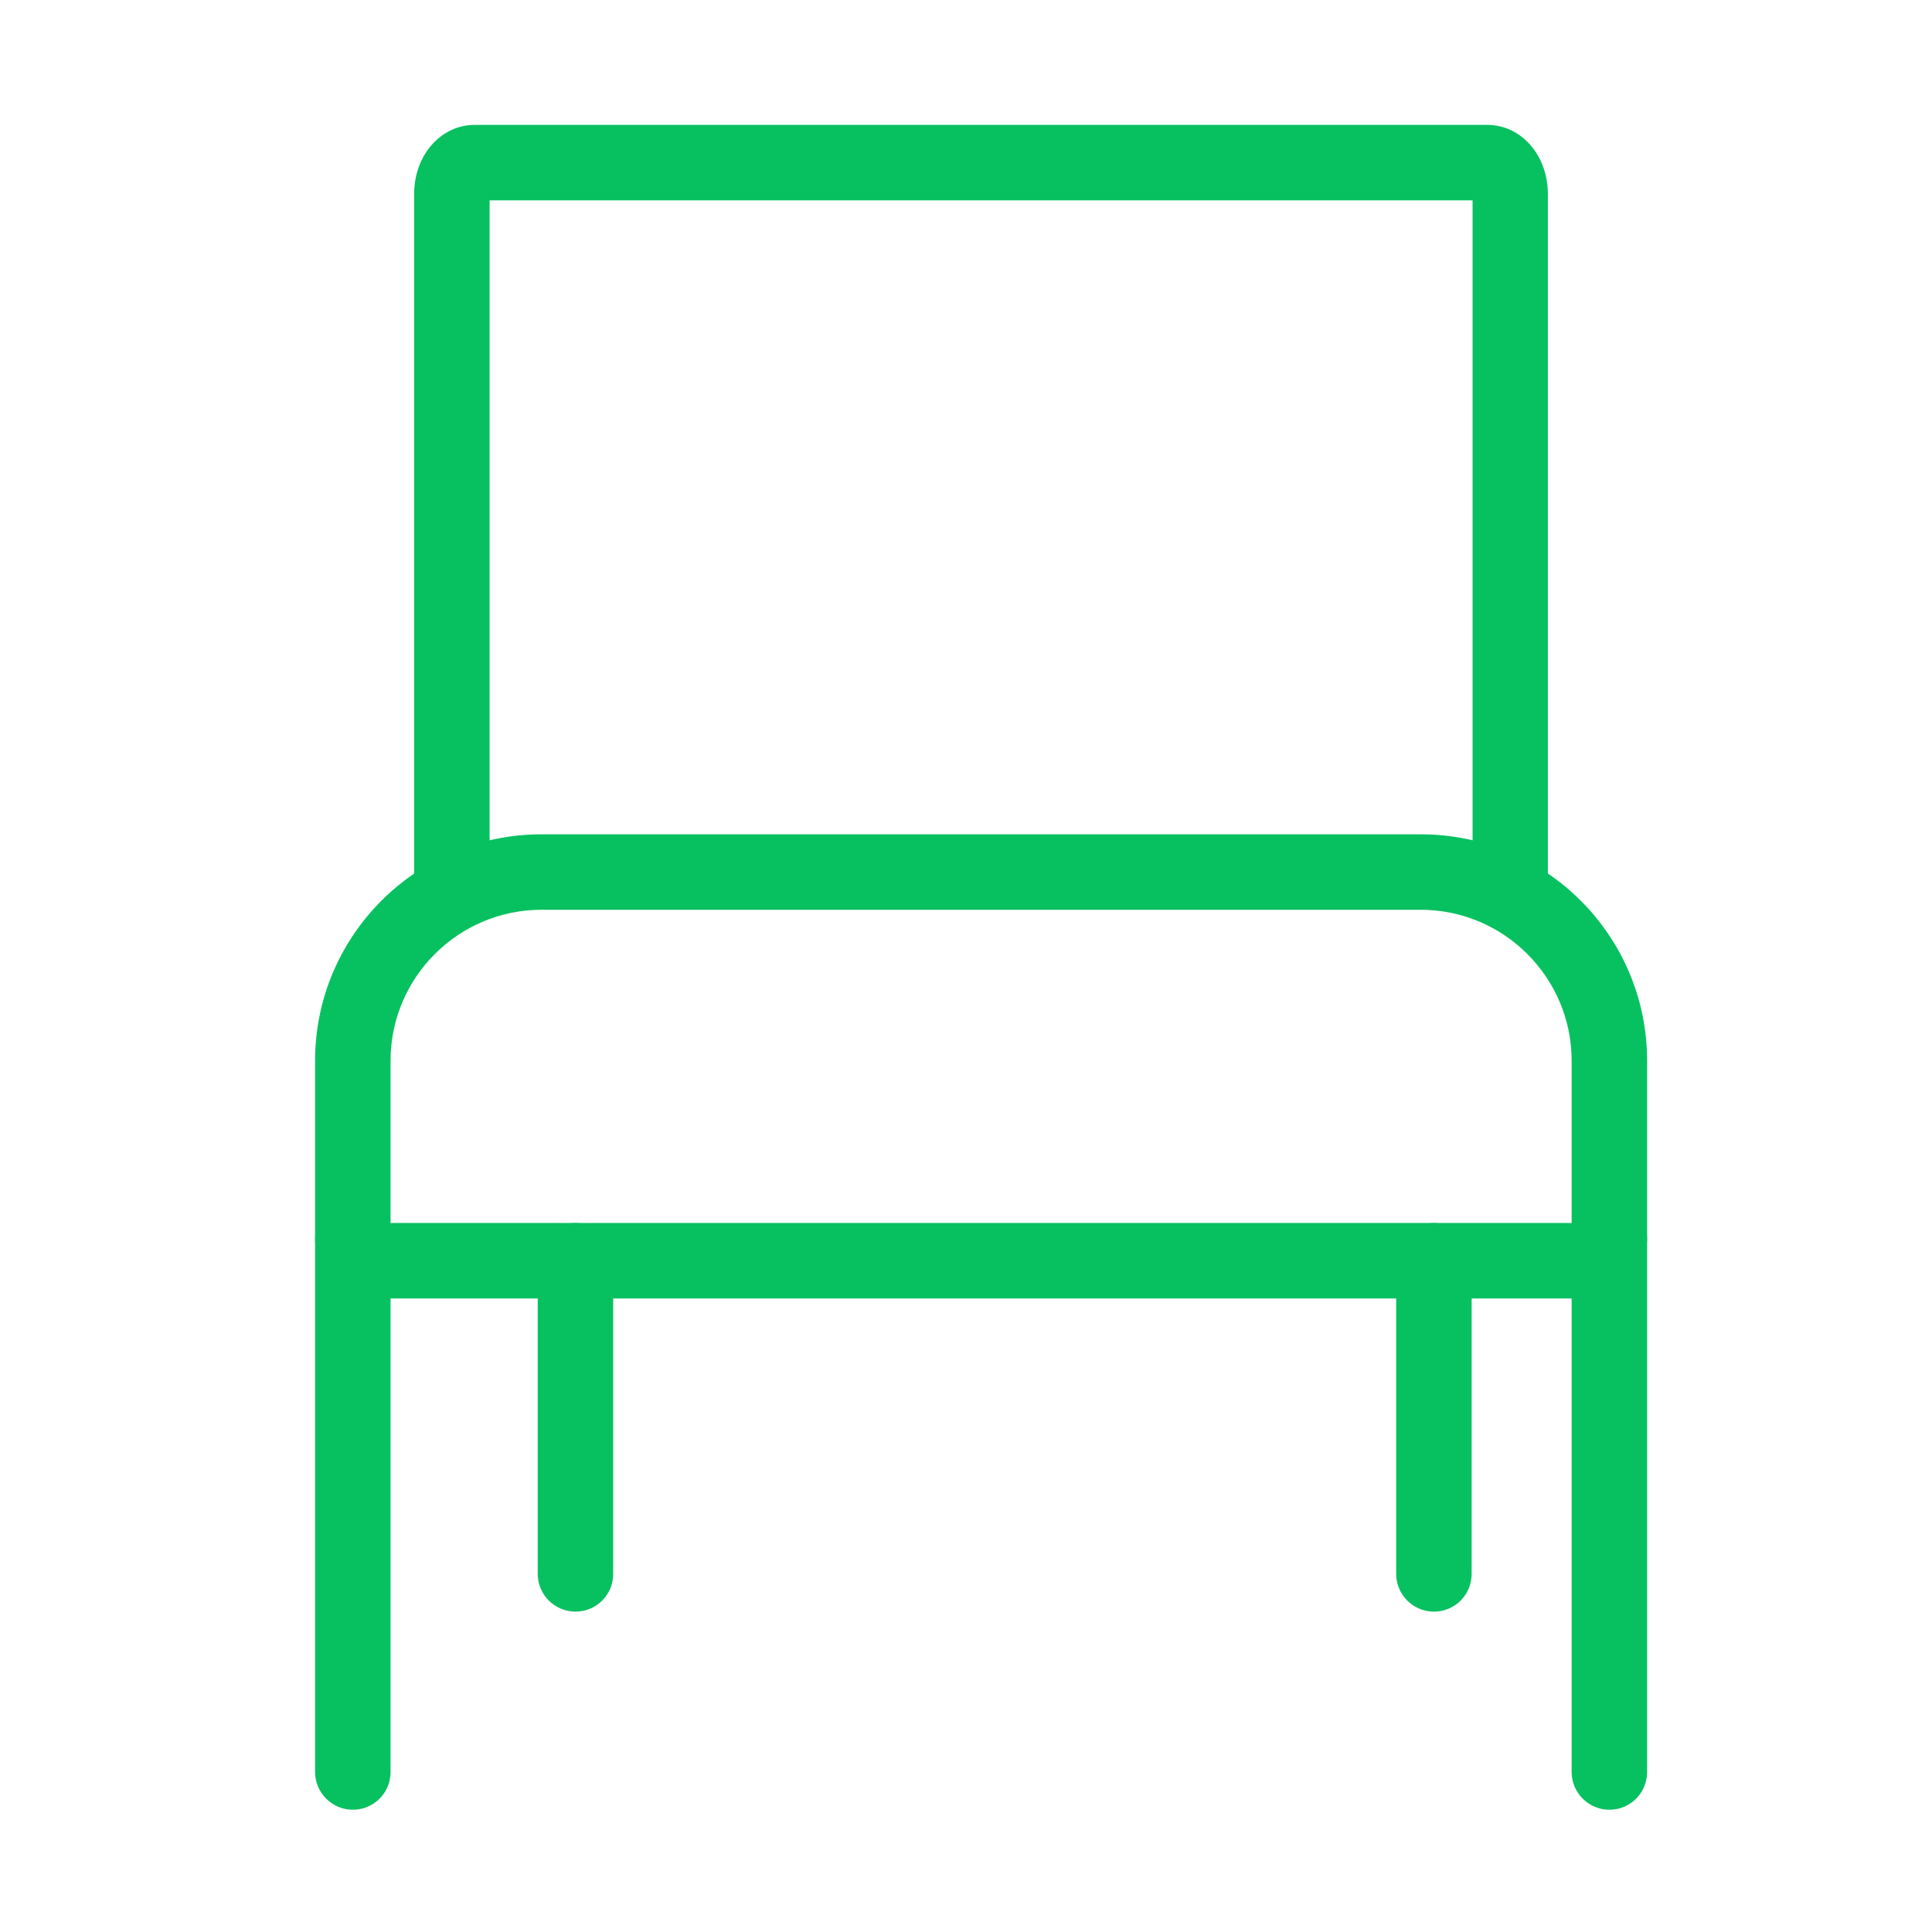 <?xml version="1.0" standalone="no"?><!DOCTYPE svg PUBLIC "-//W3C//DTD SVG 1.1//EN" "http://www.w3.org/Graphics/SVG/1.1/DTD/svg11.dtd"><svg t="1620011353233" class="icon" viewBox="0 0 1024 1024" version="1.1" xmlns="http://www.w3.org/2000/svg" p-id="2095" width="25" height="25" xmlns:xlink="http://www.w3.org/1999/xlink"><defs><style type="text/css"></style></defs><path d="M841 688.2H199c-17.6 0-32-14.4-32-32v-94c0-66.2 53.8-120 120-120h466c66.2 0 120 53.8 120 120v94c0 17.7-14.3 32-32 32z m-634-40h626v-86c0-44.1-35.9-80-80-80H287c-44.1 0-80 35.9-80 80v86z" p-id="2096" fill="#07c160"></path><path d="M187 959.2c-11 0-20-9-20-20v-283c0-11 9-20 20-20s20 9 20 20v283c0 11.1-8.9 20-20 20zM853 959.2c-11 0-20-9-20-20v-283c0-11 9-20 20-20s20 9 20 20v283c0 11.1-8.9 20-20 20zM305 854.2c-11 0-20-9-20-20v-166c0-11 9-20 20-20s20 9 20 20v166c0 11.1-8.9 20-20 20zM760 854.2c-11 0-20-9-20-20v-166c0-11 9-20 20-20s20 9 20 20v166c0 11.1-8.9 20-20 20z" p-id="2097" fill="#07c160"></path><path d="M800.5 485.2c-11 0-20-9-20-20v-359h-521v359c0 11-9 20-20 20s-20-9-20-20V102.8c0-20.5 14.1-36.6 32.1-36.6h536.7c18 0 32.1 16.1 32.1 36.6v362.4c0.1 11.1-8.8 20-19.9 20z" p-id="2098" fill="#07c160"></path></svg>